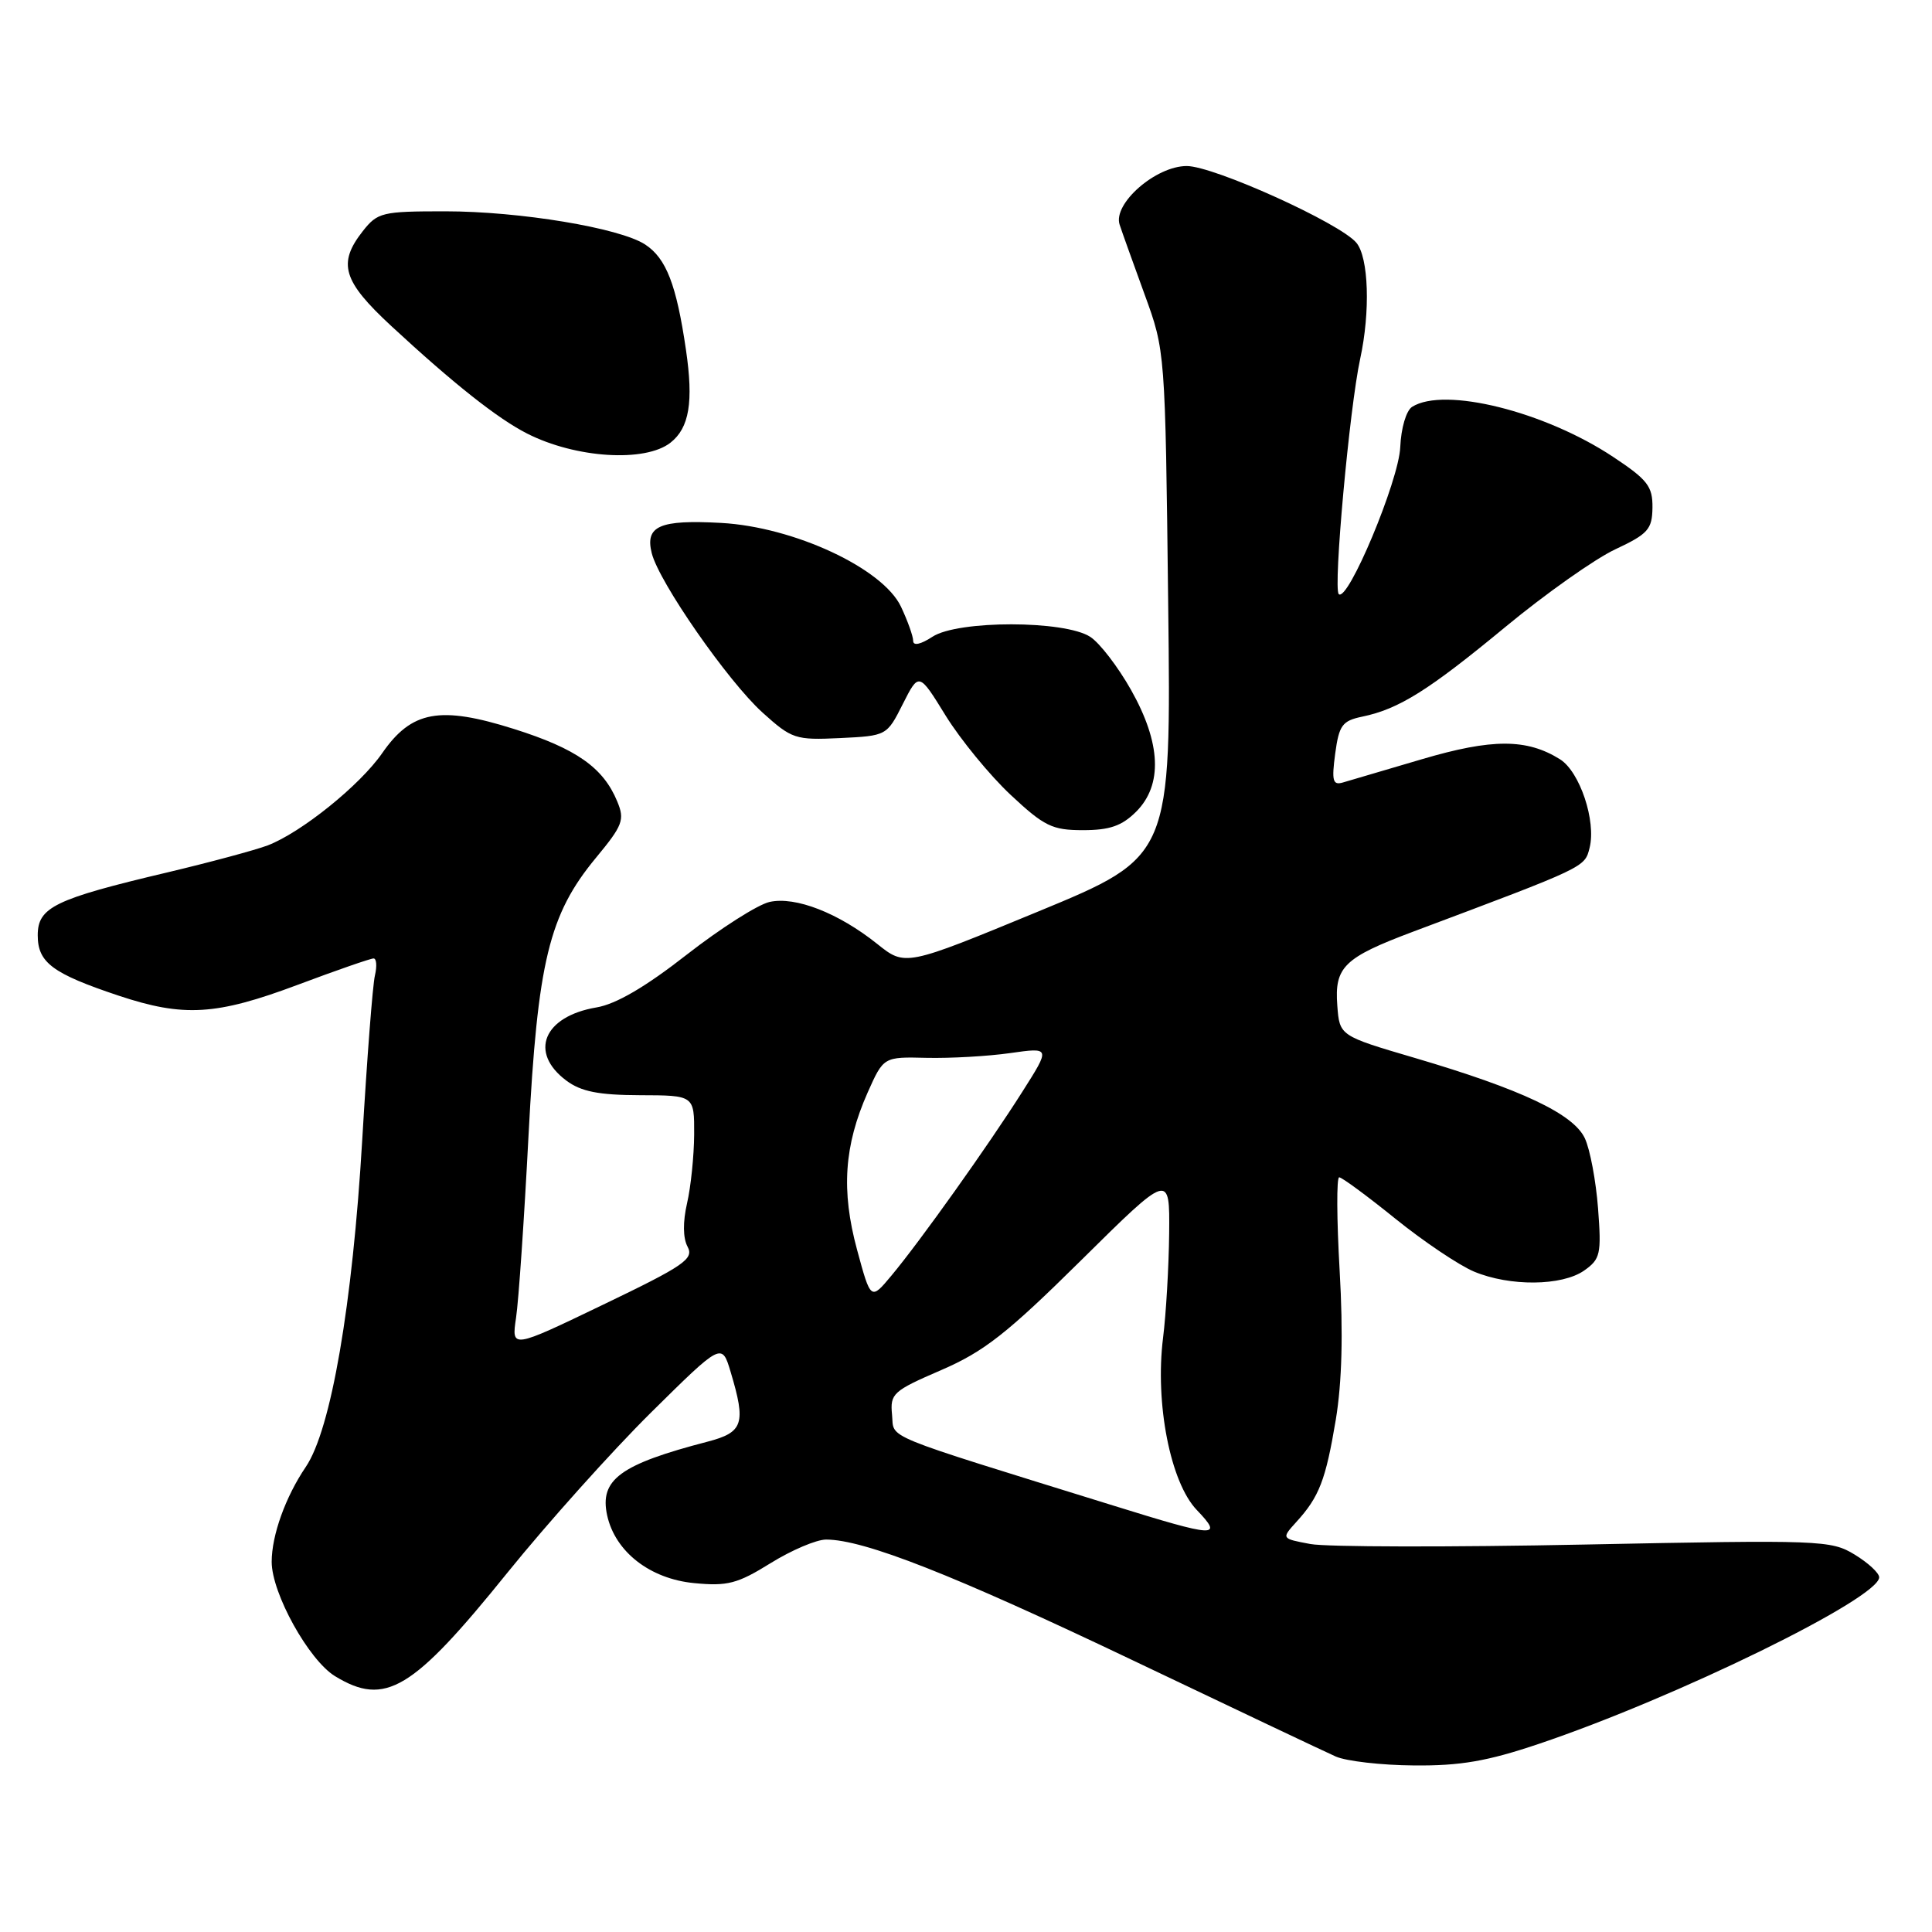 <?xml version="1.0" encoding="UTF-8" standalone="no"?>
<!DOCTYPE svg PUBLIC "-//W3C//DTD SVG 1.1//EN" "http://www.w3.org/Graphics/SVG/1.1/DTD/svg11.dtd" >
<svg xmlns="http://www.w3.org/2000/svg" xmlns:xlink="http://www.w3.org/1999/xlink" version="1.1" viewBox="0 0 256 256">
 <g >
 <path fill="currentColor"
d=" M 203.85 231.09 C 222.02 224.98 249.00 211.78 249.00 209.00 C 249.00 208.43 247.54 207.08 245.75 205.99 C 242.62 204.08 241.28 204.03 209.99 204.66 C 192.11 205.02 175.75 204.99 173.63 204.59 C 169.78 203.87 169.78 203.87 171.76 201.68 C 174.81 198.34 175.66 196.12 177.00 188.12 C 177.82 183.15 177.99 176.70 177.51 168.37 C 177.12 161.57 177.09 156.00 177.45 156.00 C 177.81 156.00 181.16 158.47 184.90 161.49 C 188.63 164.50 193.32 167.65 195.31 168.49 C 200.07 170.48 206.96 170.41 209.90 168.36 C 212.06 166.84 212.21 166.19 211.75 160.11 C 211.47 156.47 210.69 152.30 210.00 150.83 C 208.49 147.60 201.61 144.35 187.50 140.19 C 177.50 137.25 177.50 137.25 177.20 133.25 C 176.81 128.13 178.07 126.90 187.22 123.46 C 210.22 114.83 209.97 114.95 210.63 112.34 C 211.52 108.79 209.33 102.25 206.71 100.61 C 202.32 97.86 197.72 97.85 188.41 100.60 C 183.51 102.04 178.79 103.43 177.92 103.69 C 176.60 104.07 176.44 103.45 176.92 99.86 C 177.43 96.09 177.86 95.51 180.50 94.96 C 185.37 93.95 189.29 91.49 199.50 83.05 C 204.80 78.67 211.34 74.05 214.03 72.79 C 218.38 70.75 218.92 70.14 218.96 67.26 C 218.99 64.44 218.32 63.57 213.75 60.54 C 204.66 54.51 191.38 51.21 187.11 53.91 C 186.33 54.41 185.65 56.71 185.54 59.25 C 185.36 63.69 178.57 79.90 177.39 78.72 C 176.64 77.97 178.82 54.03 180.23 47.55 C 181.59 41.29 181.36 34.13 179.73 32.17 C 177.57 29.57 160.83 22.00 157.25 22.00 C 153.14 22.00 147.43 27.00 148.36 29.78 C 148.67 30.73 150.16 34.88 151.66 39.00 C 154.40 46.50 154.40 46.50 154.79 80.00 C 155.19 113.50 155.19 113.50 137.57 120.78 C 119.95 128.05 119.95 128.05 116.23 125.07 C 111.11 120.98 105.41 118.75 101.98 119.51 C 100.43 119.85 95.50 122.99 91.02 126.48 C 85.54 130.77 81.62 133.06 79.03 133.49 C 72.01 134.68 70.05 139.46 75.05 143.19 C 77.00 144.64 79.31 145.10 84.80 145.12 C 92.00 145.14 92.00 145.14 91.98 150.32 C 91.96 153.17 91.54 157.27 91.04 159.43 C 90.47 161.91 90.49 164.05 91.11 165.20 C 91.97 166.81 90.67 167.71 79.93 172.87 C 67.77 178.72 67.77 178.72 68.38 174.61 C 68.72 172.35 69.46 161.50 70.03 150.50 C 71.24 127.39 72.74 121.19 78.96 113.67 C 82.53 109.36 82.80 108.63 81.79 106.20 C 79.94 101.71 76.37 99.20 68.10 96.59 C 58.28 93.49 54.54 94.17 50.64 99.80 C 47.69 104.06 39.91 110.32 35.47 112.02 C 33.83 112.64 27.85 114.25 22.17 115.60 C 7.23 119.13 5.00 120.22 5.00 123.93 C 5.00 127.55 6.95 129.00 15.72 131.93 C 24.34 134.80 28.64 134.54 39.43 130.50 C 44.57 128.57 49.10 127.00 49.50 127.00 C 49.89 127.00 49.97 128.01 49.68 129.25 C 49.38 130.49 48.63 140.28 48.00 151.00 C 46.71 172.91 43.86 189.45 40.52 194.37 C 37.83 198.34 36.00 203.43 36.00 206.95 C 36.00 211.12 40.91 219.97 44.39 222.10 C 51.05 226.16 54.64 224.01 67.26 208.36 C 72.53 201.84 81.07 192.31 86.24 187.19 C 95.65 177.89 95.65 177.89 96.82 181.81 C 98.87 188.65 98.49 189.79 93.75 191.03 C 82.17 194.04 79.42 196.06 80.45 200.79 C 81.51 205.62 86.13 209.21 91.98 209.77 C 96.40 210.20 97.72 209.85 102.10 207.13 C 104.87 205.41 108.18 204.00 109.46 204.00 C 114.48 204.00 126.34 208.67 149.91 219.91 C 163.43 226.36 175.62 232.14 177.00 232.75 C 178.38 233.36 183.03 233.90 187.35 233.93 C 193.50 233.99 197.08 233.37 203.85 231.09 Z  M 150.55 107.55 C 154.08 104.01 153.85 98.48 149.87 91.42 C 148.15 88.37 145.72 85.20 144.47 84.39 C 141.10 82.18 126.92 82.17 123.56 84.37 C 122.00 85.39 121.00 85.61 121.00 84.92 C 121.00 84.31 120.27 82.26 119.38 80.38 C 116.97 75.30 105.19 69.82 95.56 69.29 C 87.40 68.84 85.45 69.69 86.36 73.30 C 87.32 77.14 96.46 90.28 101.04 94.42 C 104.92 97.92 105.39 98.08 111.30 97.80 C 117.49 97.50 117.51 97.49 119.63 93.28 C 121.76 89.07 121.76 89.07 125.32 94.85 C 127.29 98.02 131.15 102.73 133.90 105.31 C 138.37 109.49 139.42 110.00 143.50 110.00 C 147.04 110.00 148.65 109.44 150.55 107.55 Z  M 88.85 58.65 C 91.34 56.69 91.91 53.26 90.89 46.33 C 89.63 37.72 88.28 34.23 85.49 32.40 C 82.14 30.20 68.86 28.00 58.98 28.00 C 50.63 28.00 50.03 28.14 48.07 30.63 C 44.71 34.91 45.41 37.24 51.87 43.22 C 60.10 50.84 65.95 55.47 69.83 57.44 C 76.27 60.72 85.49 61.30 88.85 58.65 Z  M 147.50 199.49 C 116.16 189.76 118.53 190.74 118.20 187.46 C 117.93 184.66 118.31 184.31 124.70 181.55 C 130.39 179.09 133.42 176.72 143.25 167.00 C 155.00 155.38 155.00 155.38 154.92 163.44 C 154.87 167.87 154.51 174.10 154.11 177.28 C 153.03 185.95 155.08 196.43 158.58 200.08 C 162.14 203.80 161.20 203.75 147.50 199.49 Z  M 113.56 165.58 C 111.44 157.75 111.85 151.80 114.97 144.76 C 117.08 140.03 117.08 140.03 122.79 140.17 C 125.93 140.24 130.91 139.96 133.85 139.54 C 139.20 138.78 139.20 138.78 135.48 144.64 C 130.98 151.75 121.90 164.50 118.13 169.01 C 115.38 172.31 115.38 172.31 113.56 165.58 Z "/>
</g>
</svg>